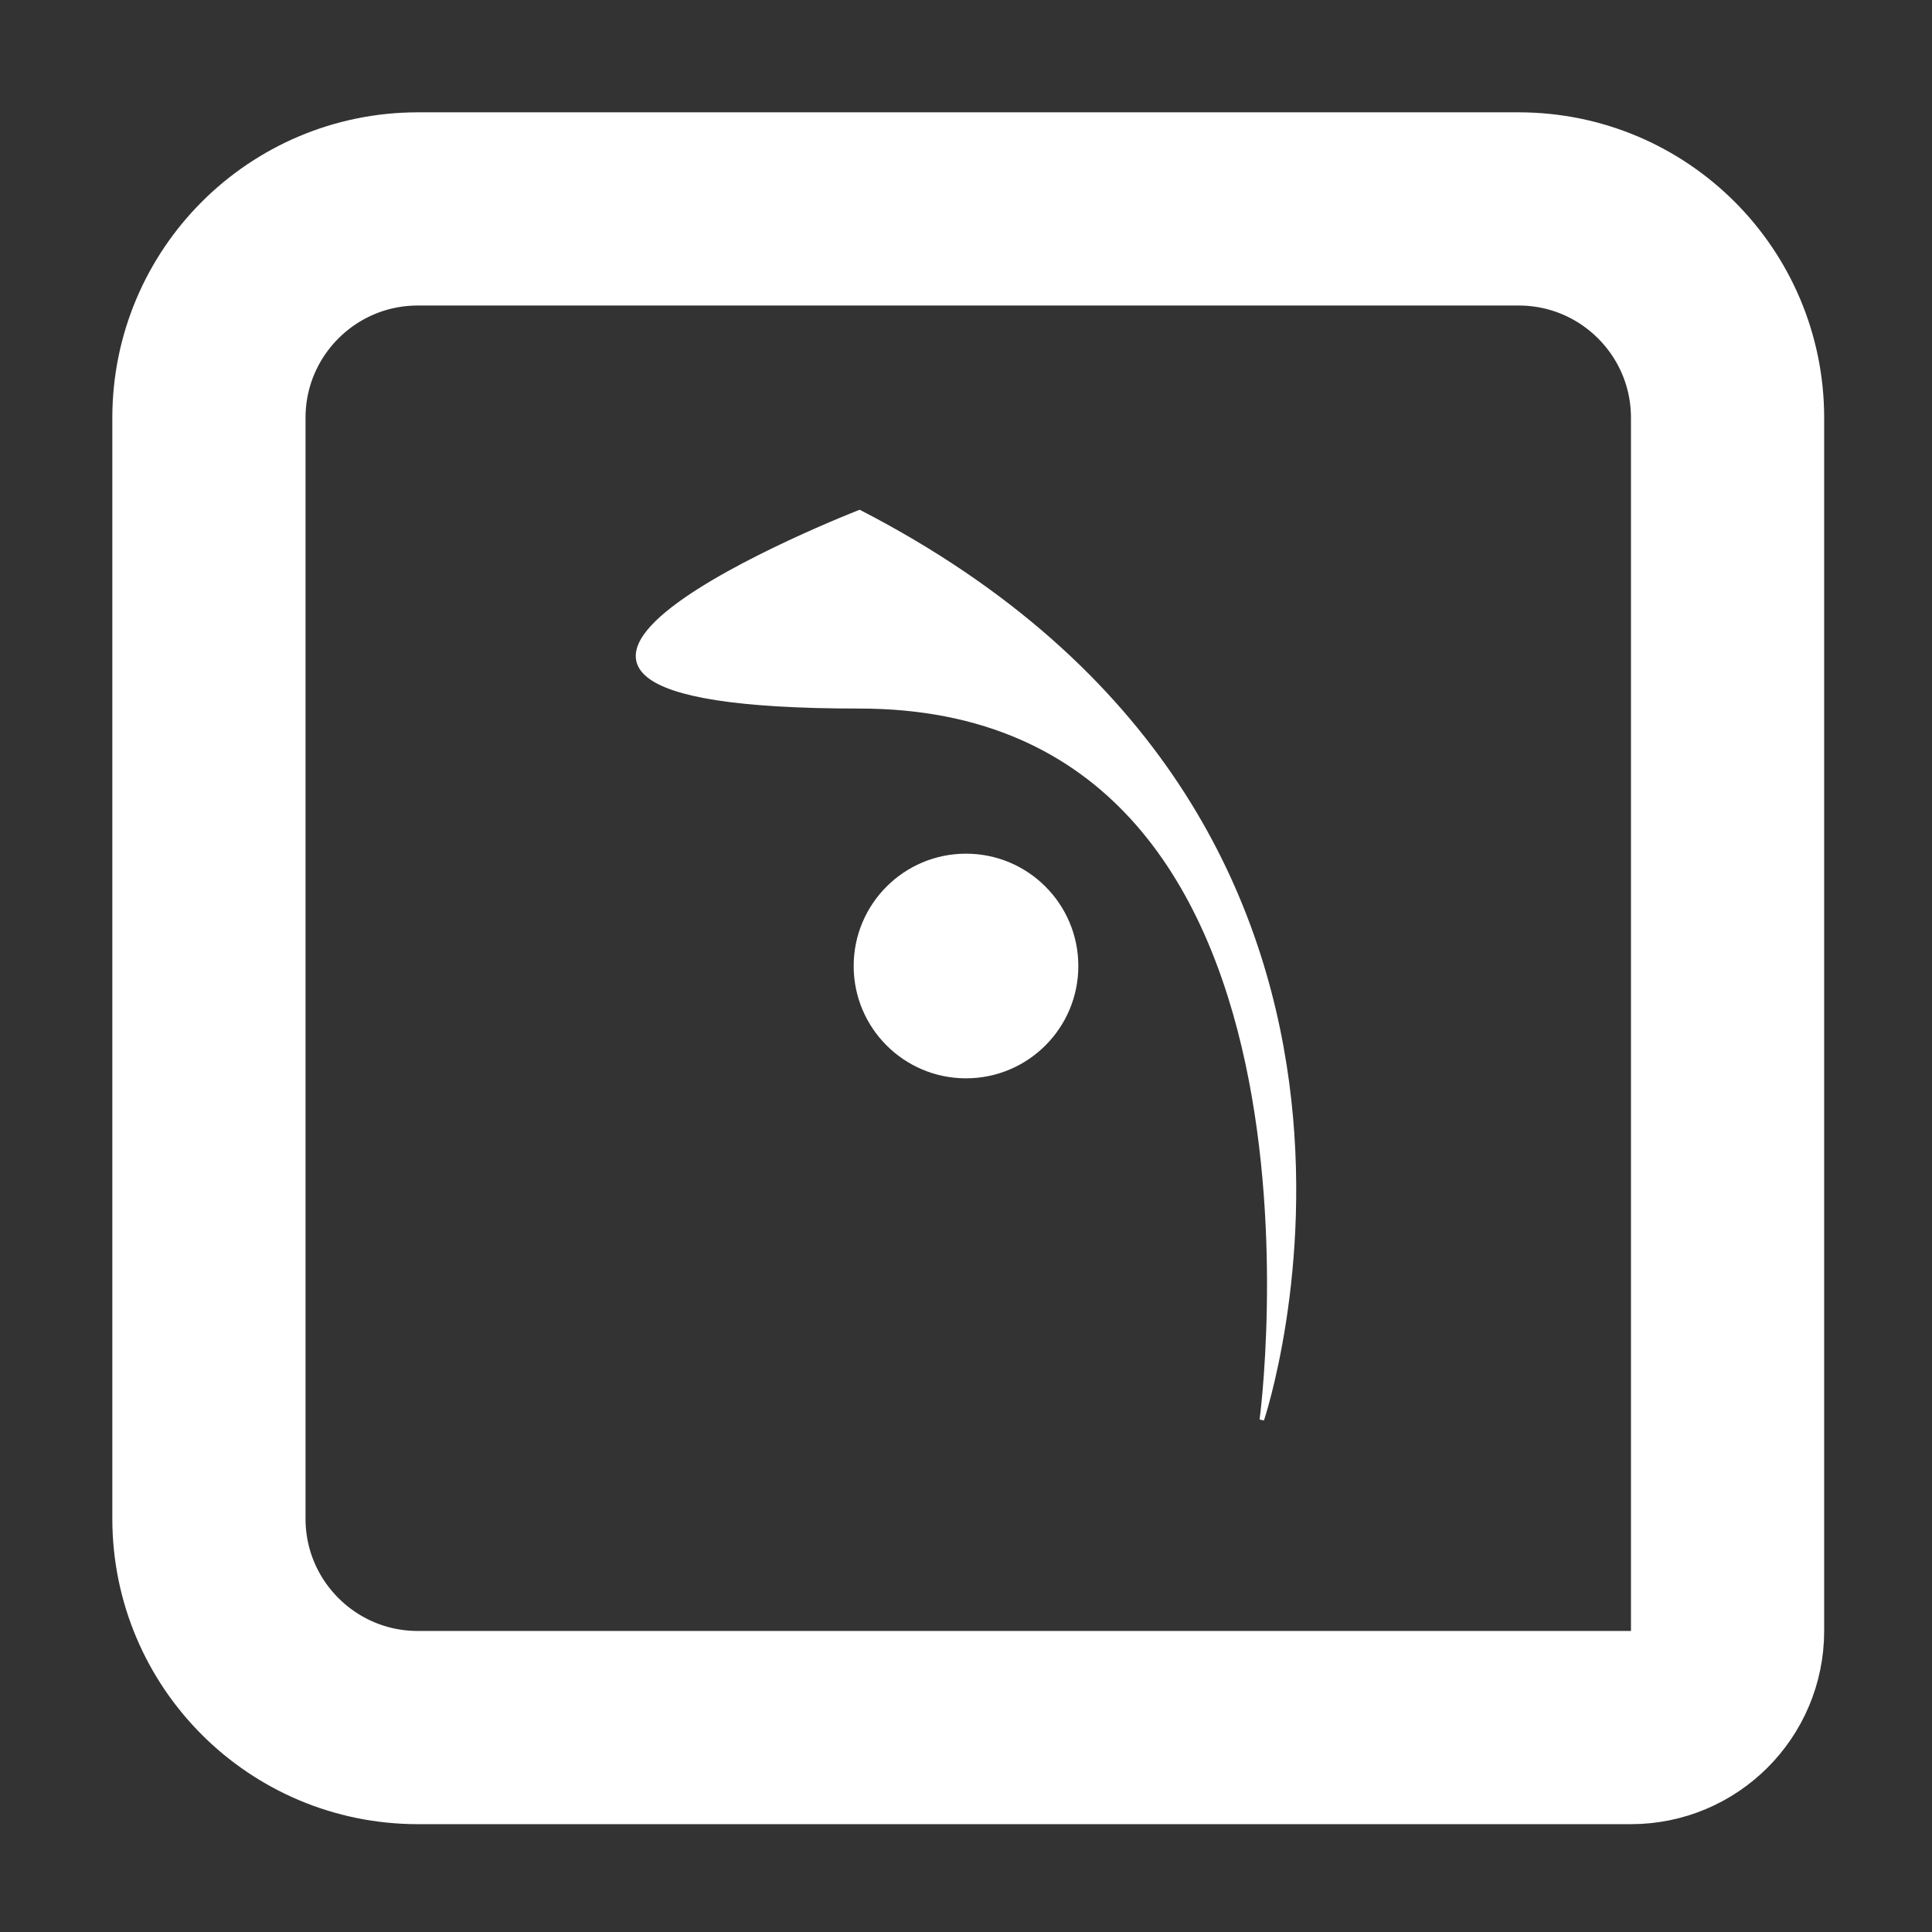 <svg width="430" height="430" viewBox="0 0 430 430" fill="none" xmlns="http://www.w3.org/2000/svg">
<rect x="0" y="0" width="430" height="430" fill="#333333" stroke="none"/>
<path d="M363 384.5C374.874 384.5 384.5 374.874 384.5 363V93C384.5 67.319 363.681 46.5 338 46.5H93C67.319 46.5 46.5 67.319 46.5 93V338C46.5 363.681 67.319 384.5 93 384.5H363Z" stroke="white" stroke-width="43" stroke-linejoin="round"/>
<circle cx="215" cy="215" r="25" fill="white"/>
<path d="M280.838 316C280.838 316 325.603 183.279 191.307 114C191.307 114 80.367 157.202 191.307 157.202C302.247 157.202 280.838 316 280.838 316Z" fill="white" stroke="white"/>
</svg>
